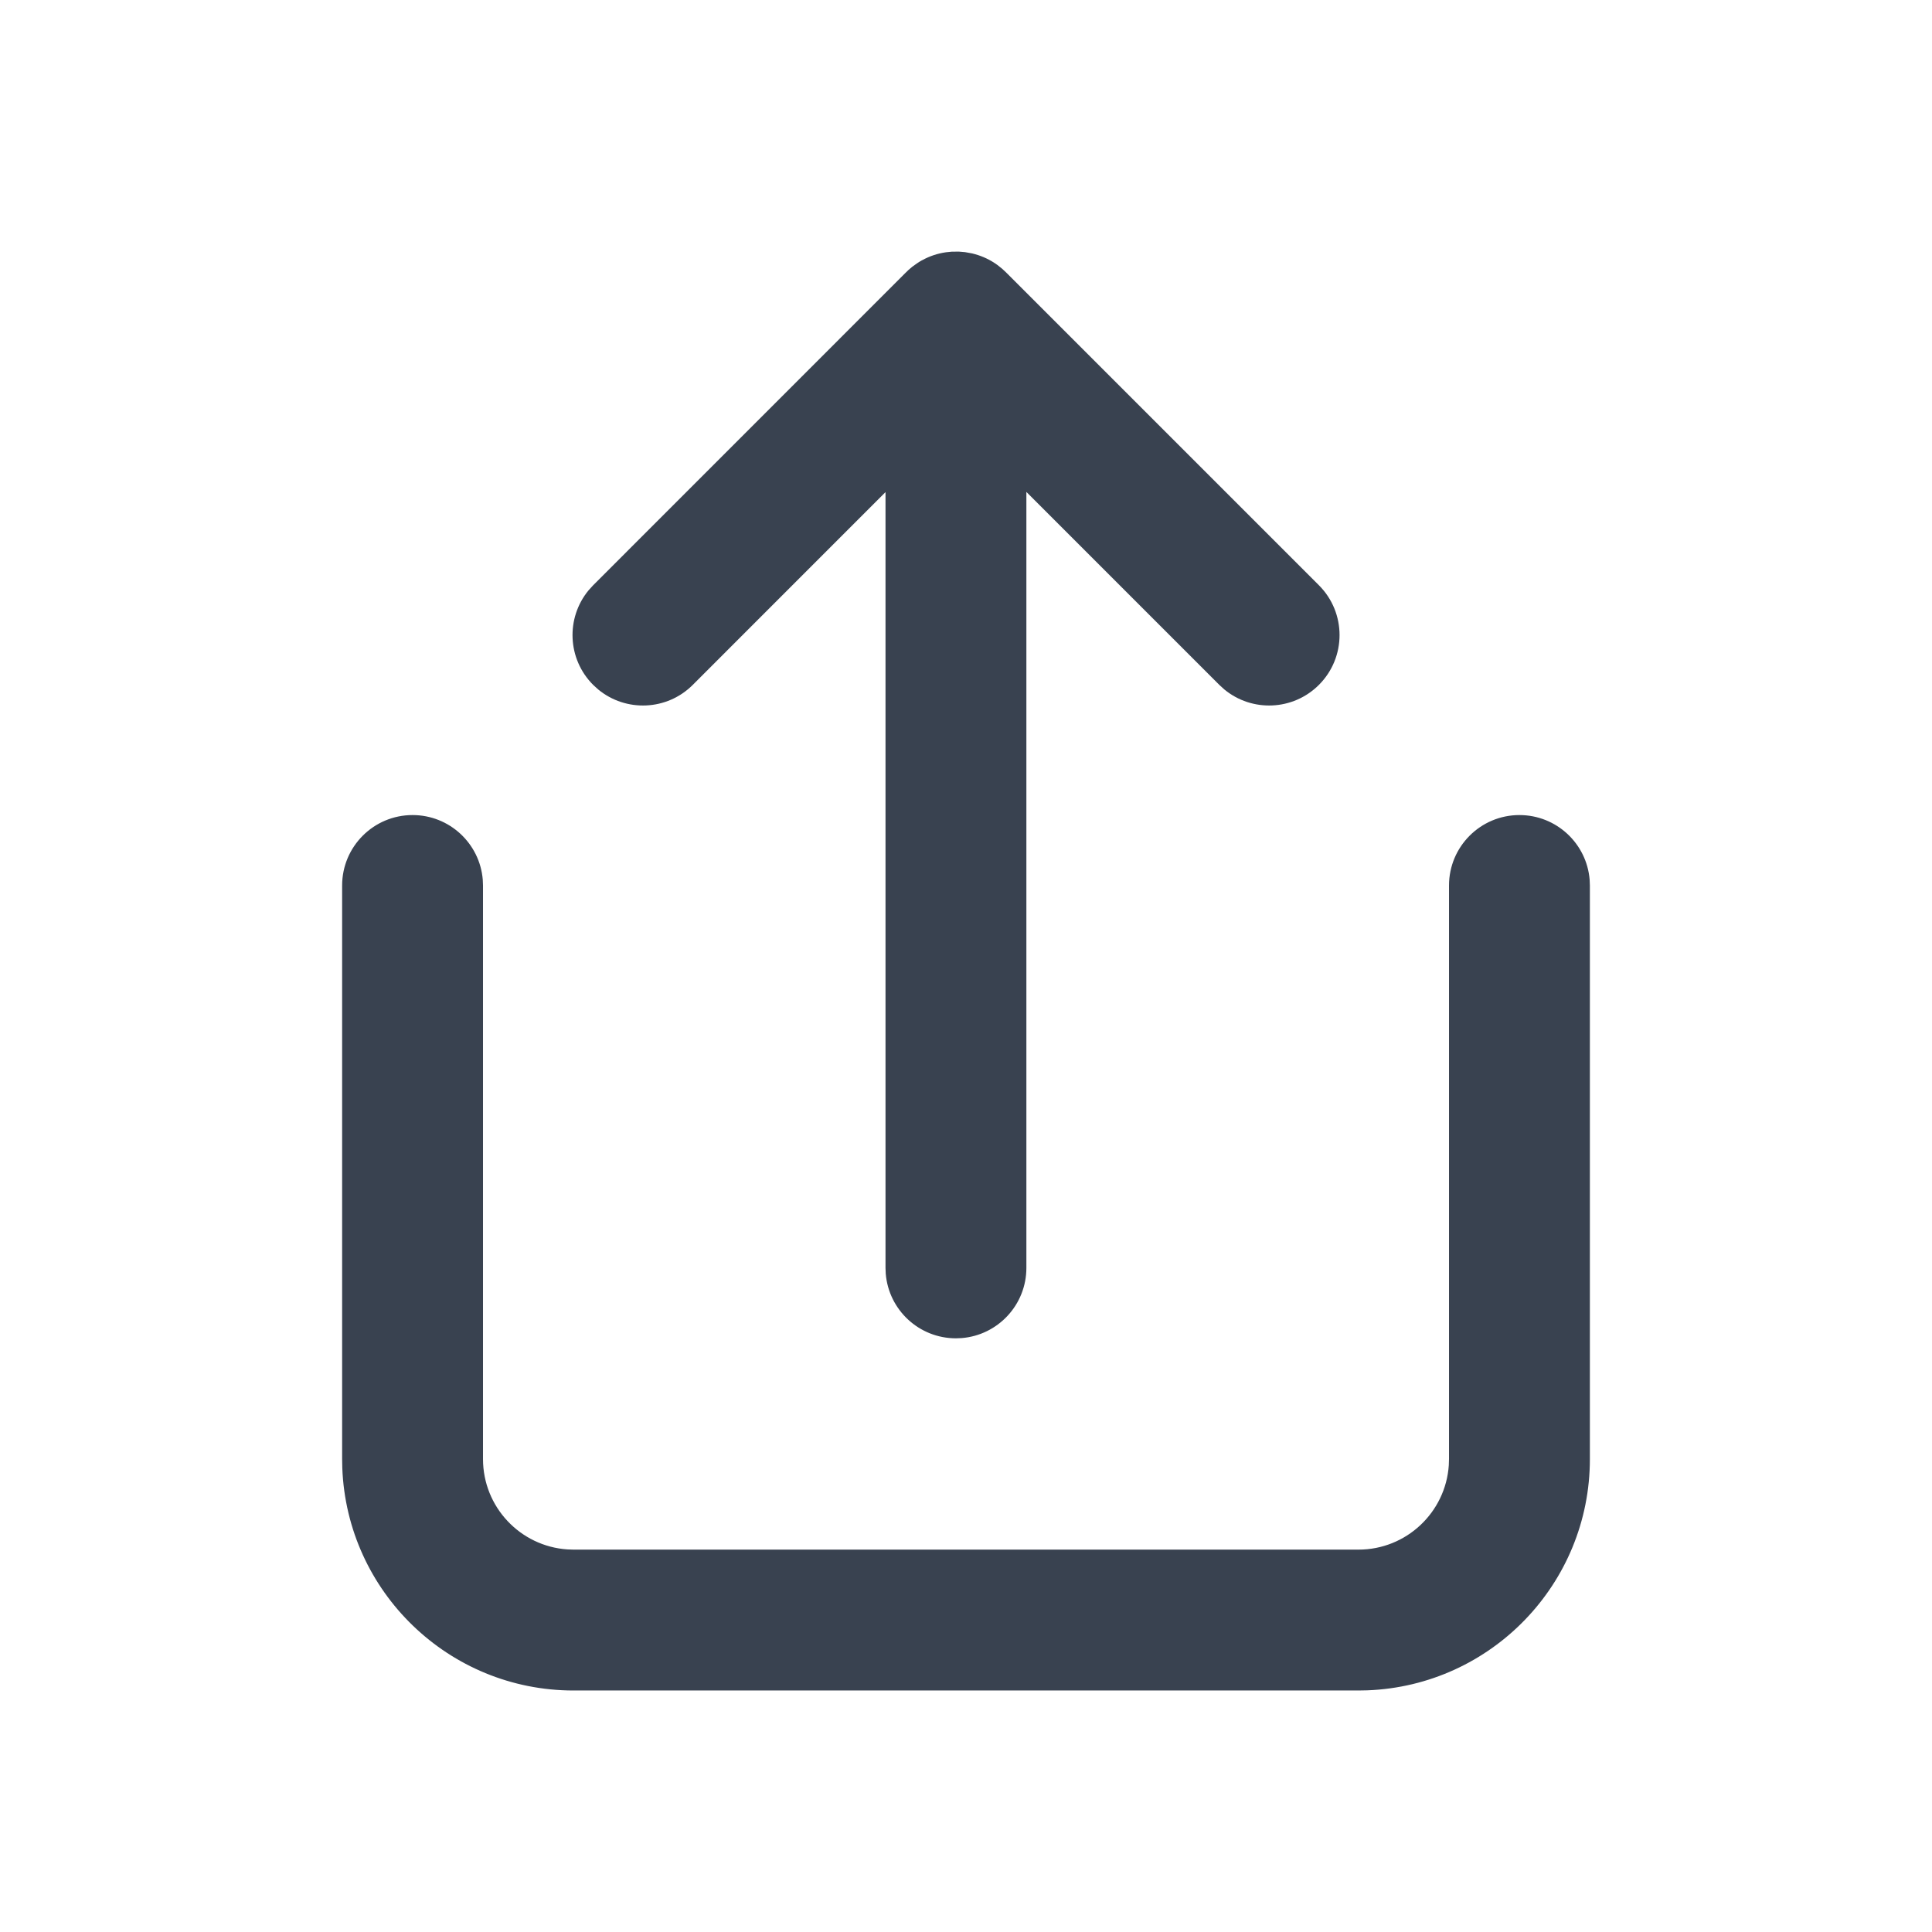 <svg fill="none" height="800" viewBox="0 0 800 800" width="800" xmlns="http://www.w3.org/2000/svg"><path d="m629.167 337.5c15.303 0 27.853 11.785 29.07 26.774l.097 2.393v237.5c0 51.696-40.934 93.832-92.158 95.764l-3.676.069h-325c-51.696 0-93.832-40.934-95.764-92.158l-.069-3.675v-237.5c0-16.109 13.058-29.167 29.167-29.167 15.303 0 27.853 11.785 29.07 26.774l.096 2.393v237.5c0 19.847 15.42 36.094 34.933 37.413l2.567.087h325c19.848 0 36.094-15.42 37.414-34.933l.086-2.567v-237.5c0-16.109 13.059-29.167 29.167-29.167zm-237.518-233.035 2.481-.249 2.912-.026 2.575.217 2.965.537 1.15.305c3.255.898 6.384 2.381 9.225 4.439l1.991 1.583 1.549 1.438 129.637 129.637c11.39 11.39 11.39 29.857 0 41.247-10.721 10.721-27.71 11.351-39.168 1.892l-2.08-1.892-79.886-79.893v321.3c0 15.303-11.785 27.853-26.774 29.07l-2.392.097c-15.303 0-27.854-11.786-29.07-26.775l-.097-2.392v-321.233l-79.806 79.826c-10.72 10.721-27.709 11.351-39.167 1.892l-2.081-1.892c-10.72-10.72-11.351-27.709-1.892-39.167l1.892-2.08 129.201-129.233c.931-.968 1.928-1.872 2.985-2.704l1.889-1.346c.628-.442 1.286-.844 1.96-1.22l.313-.153c2.952-1.62 6.221-2.727 9.688-3.225z" fill="#394250"/></svg>